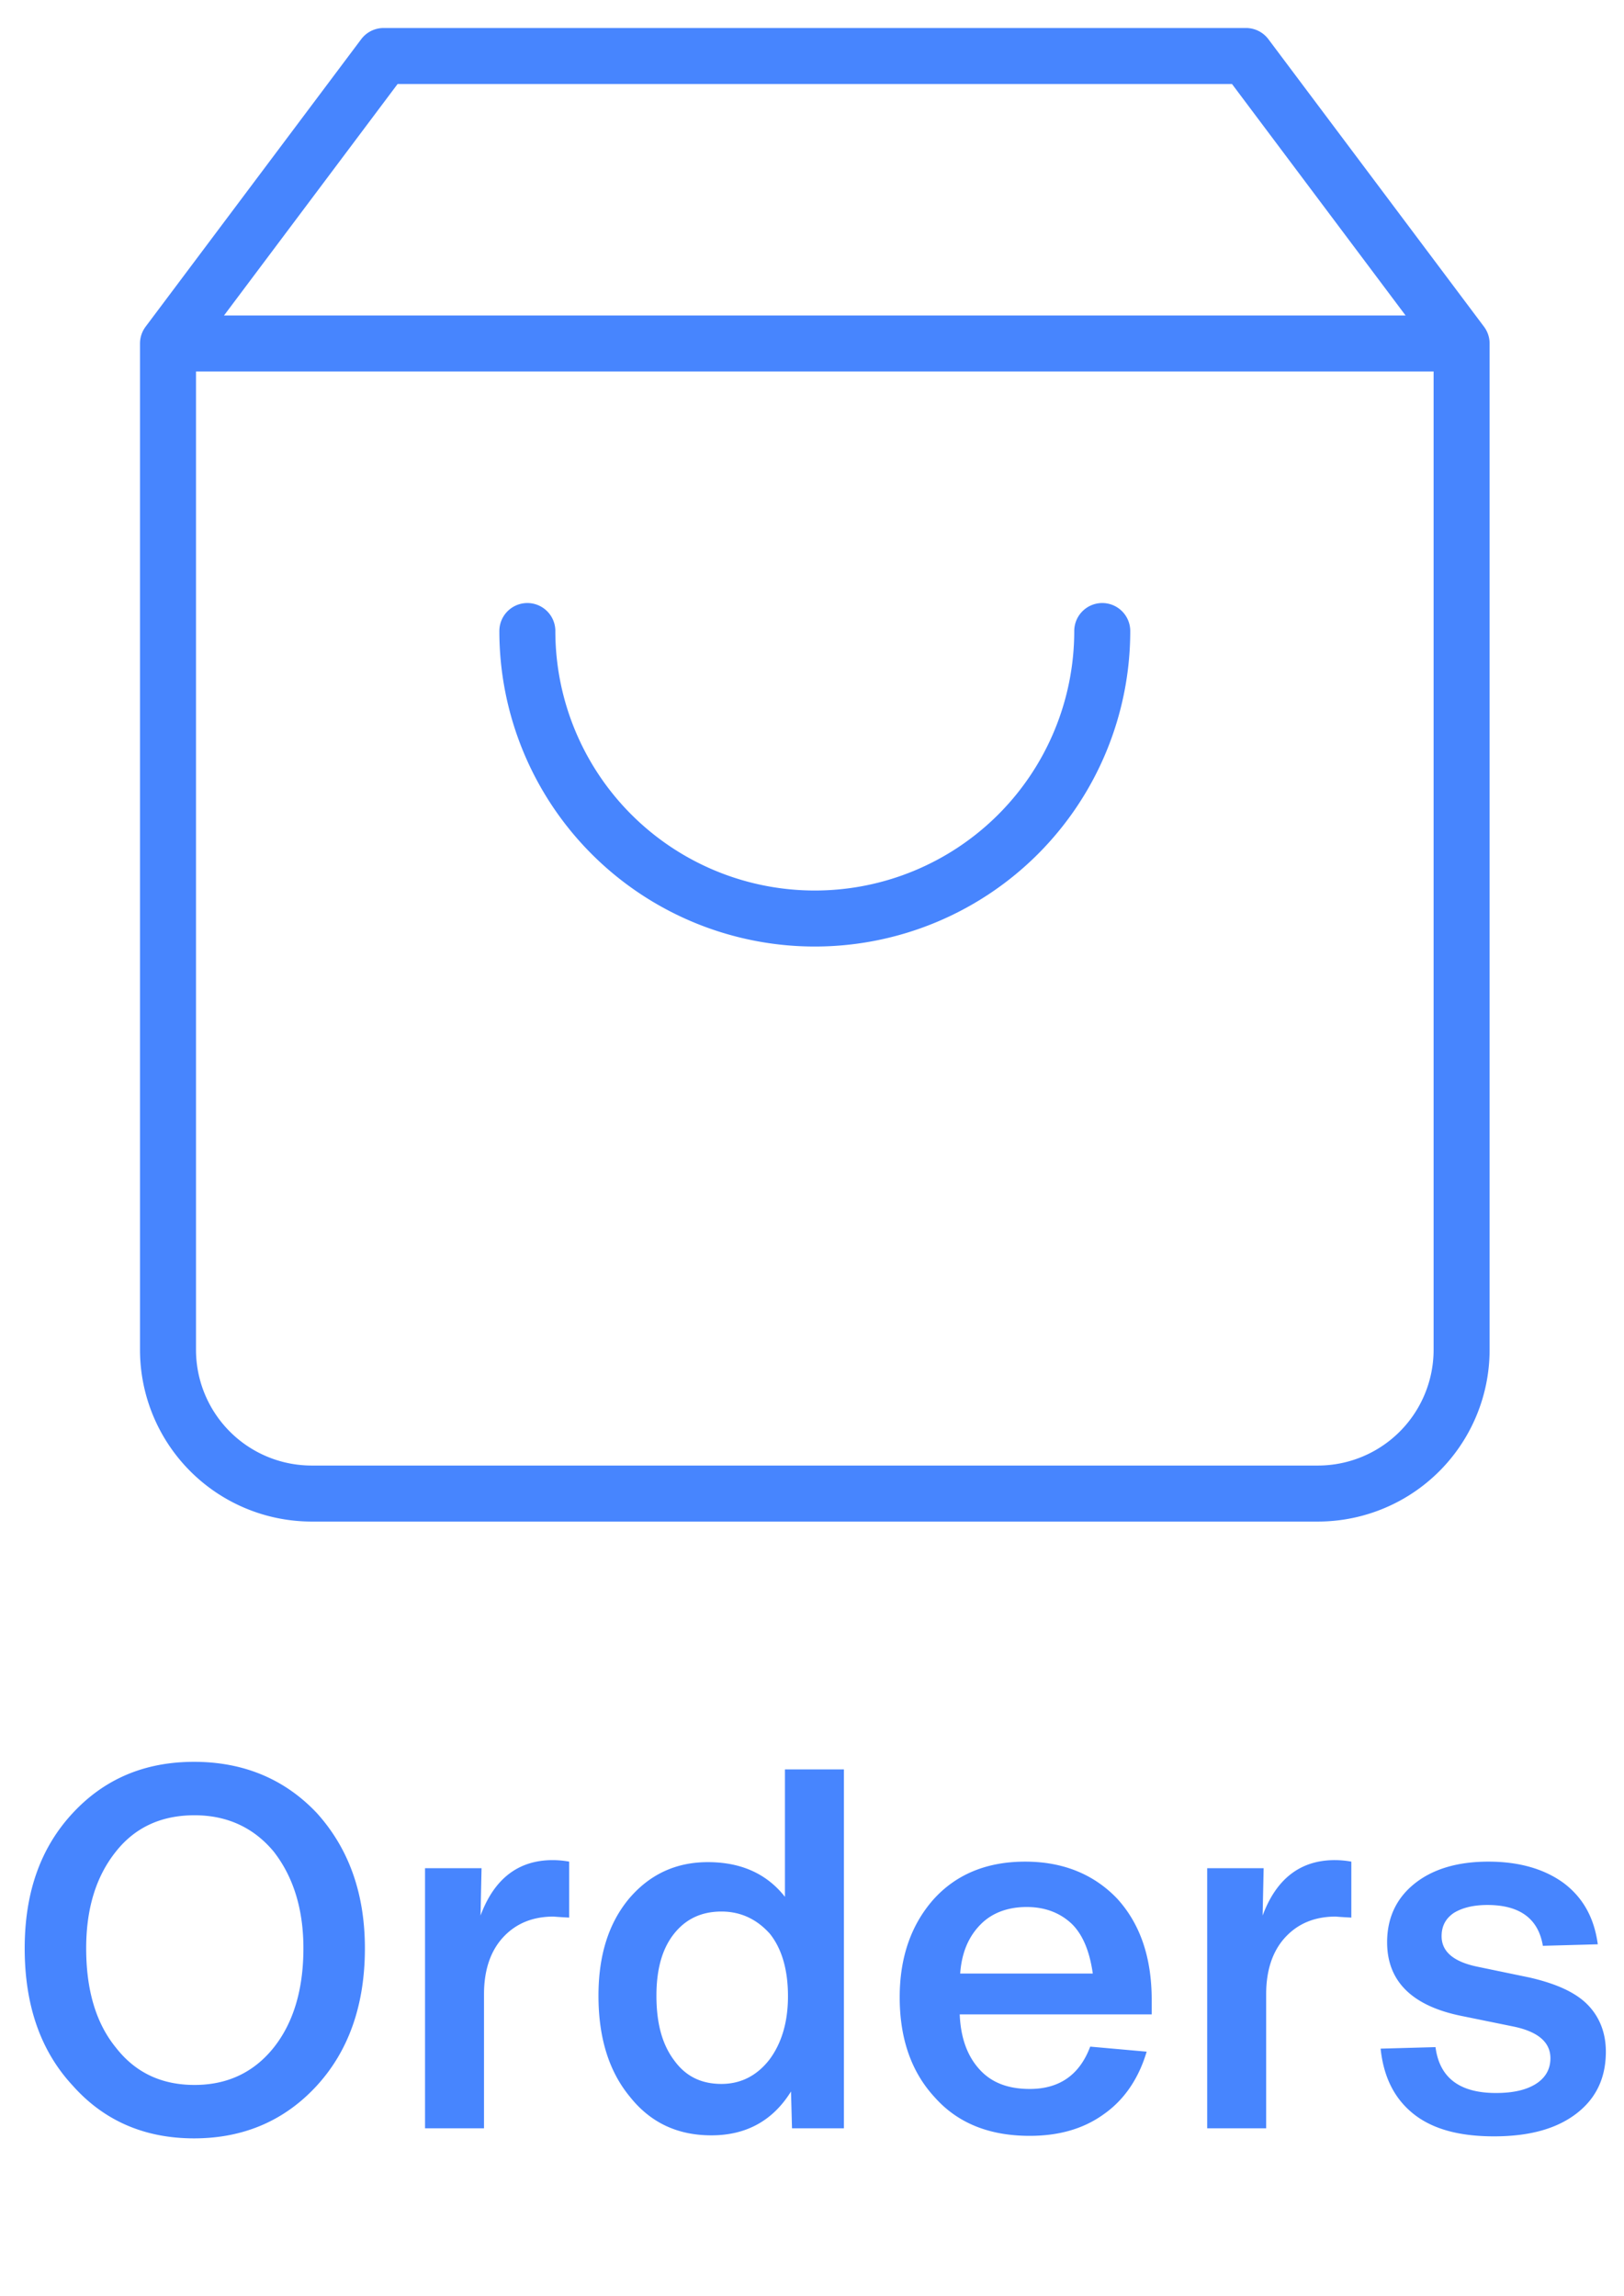<svg xmlns="http://www.w3.org/2000/svg" fill="none" viewBox="0 0 29 41">
  <path fill="#4785FE" d="M3.465 38.18c.882 0 1.62-.315 2.196-.945.567-.621.855-1.44.855-2.448 0-.981-.288-1.782-.855-2.412-.576-.612-1.314-.918-2.196-.918-.882 0-1.602.306-2.169.918-.576.621-.855 1.422-.855 2.412 0 1.008.279 1.827.855 2.448.558.63 1.287.945 2.169.945zm.009-.954c-.585 0-1.053-.216-1.404-.666-.36-.441-.531-1.035-.531-1.773 0-.702.171-1.278.531-1.728.342-.432.81-.648 1.404-.648.576 0 1.053.216 1.413.648.351.45.531 1.026.531 1.728 0 .738-.18 1.332-.531 1.773-.36.45-.837.666-1.413.666zm6.394-4.014c-.612 0-1.044.333-1.287.99l.018-.846H7.59V38h1.053v-2.394c0-.432.117-.774.342-1.017.225-.243.522-.369.9-.369 0 0 .099.009.279.018v-.999a1.657 1.657 0 00-.297-.027zm4.15.657c-.325-.414-.784-.621-1.378-.621-.567 0-1.035.216-1.404.648-.369.441-.549 1.017-.549 1.737 0 .738.18 1.341.558 1.8.37.468.855.693 1.458.693.621 0 1.098-.261 1.422-.783l.018.657h.927v-6.408h-1.053v2.277zm-1.135 3.339c-.36 0-.639-.135-.846-.423-.216-.288-.315-.666-.315-1.152 0-.468.1-.837.315-1.107.207-.261.486-.396.846-.396.342 0 .63.135.864.396.216.27.324.648.324 1.116 0 .468-.117.846-.333 1.134-.225.288-.513.432-.855.432zm7.683-1.503c0-.756-.207-1.359-.62-1.809-.415-.432-.964-.657-1.639-.657-.684 0-1.233.225-1.638.675-.405.459-.603 1.044-.603 1.746 0 .738.207 1.332.621 1.782.414.468.981.693 1.701.693.522 0 .963-.126 1.323-.387.36-.252.621-.63.765-1.116l-1.008-.09c-.189.504-.549.756-1.08.756-.378 0-.675-.108-.89-.342-.217-.234-.343-.558-.36-.99h3.428v-.261zm-1.422-1.35c.198.198.315.495.37.882h-2.368c.027-.378.153-.666.37-.882.197-.198.476-.306.818-.306.333 0 .603.108.81.306zm4.69-1.143c-.612 0-1.044.333-1.287.99l.018-.846h-1.008V38h1.053v-2.394c0-.432.117-.774.342-1.017.225-.243.522-.369.9-.369 0 0 .099.009.279.018v-.999a1.657 1.657 0 00-.297-.027zm2.844 4.932c.612 0 1.098-.126 1.458-.396.36-.27.54-.639.54-1.116 0-.342-.117-.63-.333-.846-.216-.216-.558-.369-1.026-.477l-.954-.198c-.414-.09-.62-.27-.62-.54 0-.18.071-.315.215-.414.144-.09.342-.144.603-.144.576 0 .91.243.99.729l.981-.027c-.063-.468-.26-.828-.603-1.089-.342-.252-.792-.387-1.35-.387s-.999.135-1.323.396c-.324.261-.486.612-.486 1.044 0 .693.441 1.134 1.323 1.314l.927.189c.441.09.666.279.666.567 0 .198-.09.351-.26.459-.172.108-.406.162-.712.162-.648 0-1.008-.27-1.08-.819l-.98.027c.053.513.251.9.593 1.17.342.27.82.396 1.431.396z"/>
  <path stroke="#4785FE" stroke-linecap="round" stroke-linejoin="round" d="M6.85 1L3 6.133V24.1a2.567 2.567 0 002.567 2.567h17.966A2.567 2.567 0 0026.1 24.1V6.133L22.25 1H6.85zM3 6.133h23.1M19.683 11.267a5.133 5.133 0 11-10.266 0"/>
</svg>
